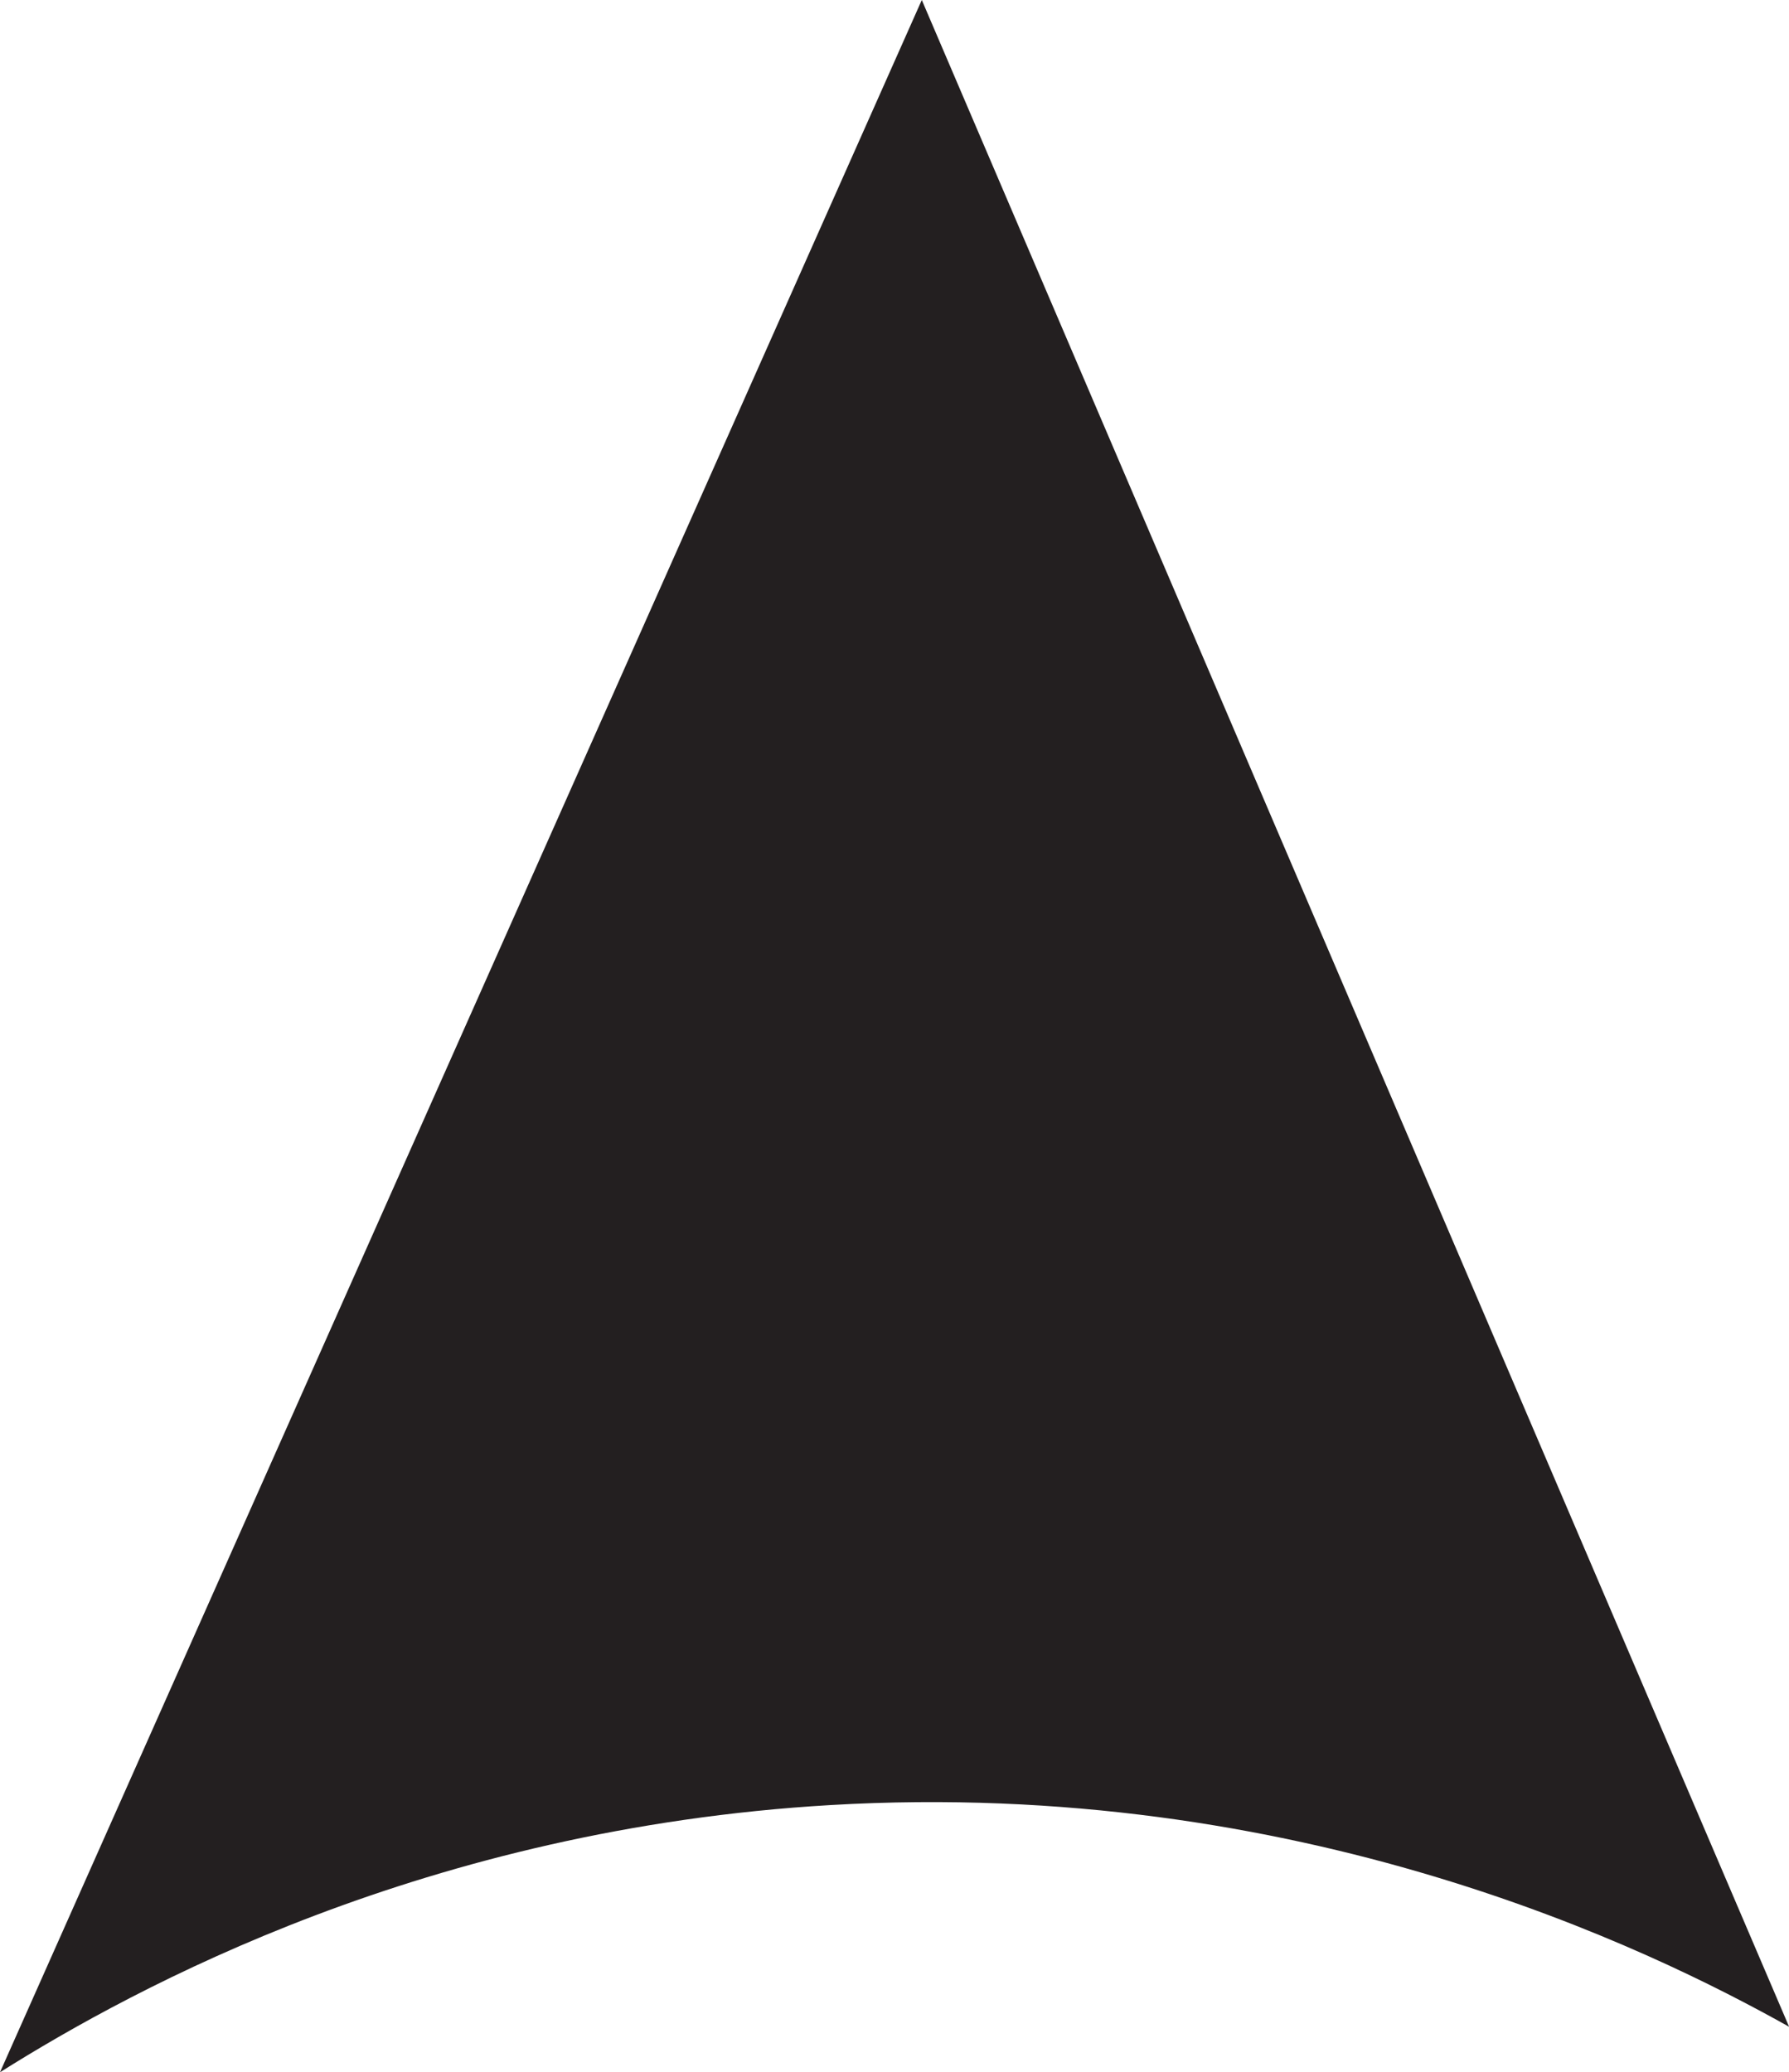 <?xml version="1.0" encoding="UTF-8"?>
<svg id="Umbrella_Triangle_1" data-name="Umbrella Triangle 1" xmlns="http://www.w3.org/2000/svg" viewBox="0 0 145.19 168.15">
  <defs>
    <style>
      .cls-1 {
        fill: #231f20;
      }
    </style>
  </defs>
  <path class="cls-1" d="m145.19,164.44C121.73,109.63,98.27,54.81,74.81,0,49.88,56.05,24.94,112.1,0,168.15c11.03-6.94,34.71-19.77,67.4-21.68,38.07-2.23,66.43,11.62,77.78,17.98Z"/>
</svg>